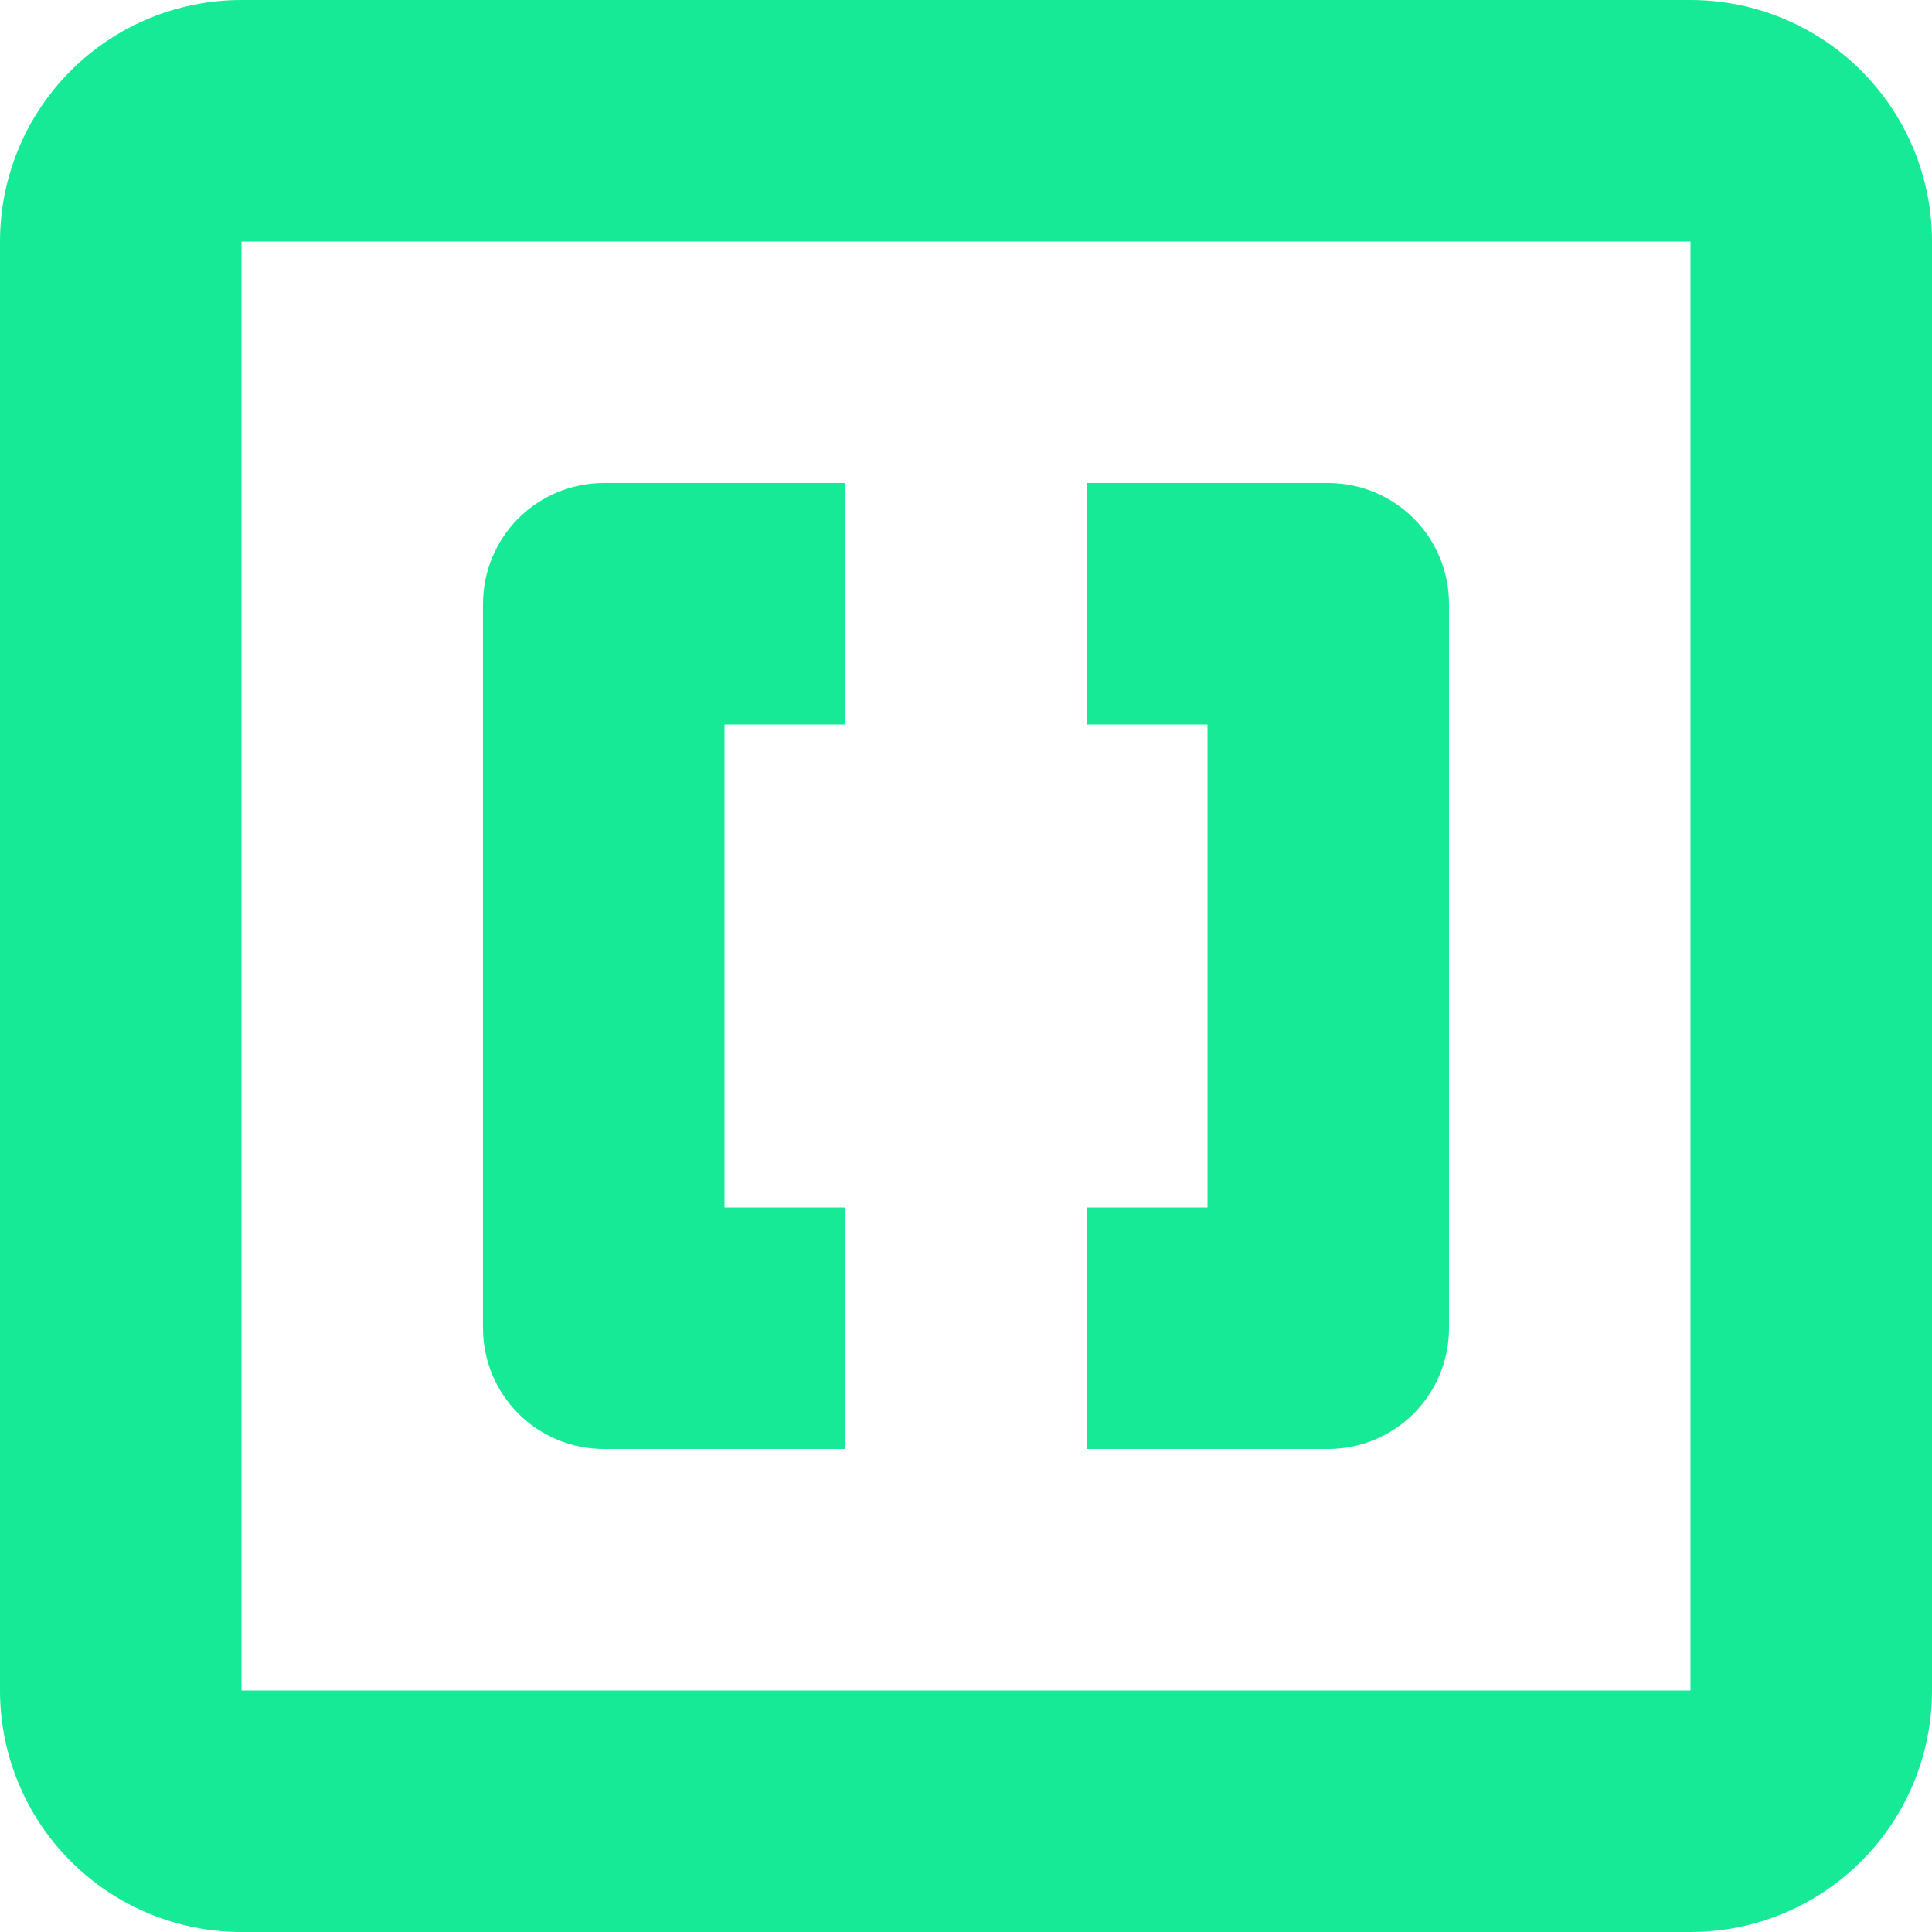 <svg width="20" height="20" viewBox="0 0 20 20" fill="none" xmlns="http://www.w3.org/2000/svg">
<path fill-rule="evenodd" clip-rule="evenodd" d="M17.5 0H2.5C1.837 0 1.201 0.263 0.732 0.732C0.263 1.201 0 1.837 0 2.5V17.5C0 18.163 0.263 18.799 0.732 19.268C1.201 19.737 1.837 20 2.5 20H17.5C18.163 20 18.799 19.737 19.268 19.268C19.737 18.799 20 18.163 20 17.5V2.5C20 1.837 19.737 1.201 19.268 0.732C18.799 0.263 18.163 0 17.5 0ZM17.5 17.5H2.5V2.5H17.5V17.5ZM6.25 15H8.75V12.5H7.5V7.5H8.75V5H6.25C5.918 5 5.601 5.132 5.366 5.366C5.132 5.601 5 5.918 5 6.25V13.75C5 14.082 5.132 14.399 5.366 14.634C5.601 14.868 5.918 15 6.25 15ZM13.75 15C14.082 15 14.399 14.868 14.634 14.634C14.868 14.399 15 14.082 15 13.75V6.25C15 5.918 14.868 5.601 14.634 5.366C14.399 5.132 14.082 5 13.75 5H11.25V7.5H12.5V12.5H11.25V15H13.75Z" fill="#16EA96"/>
</svg>
